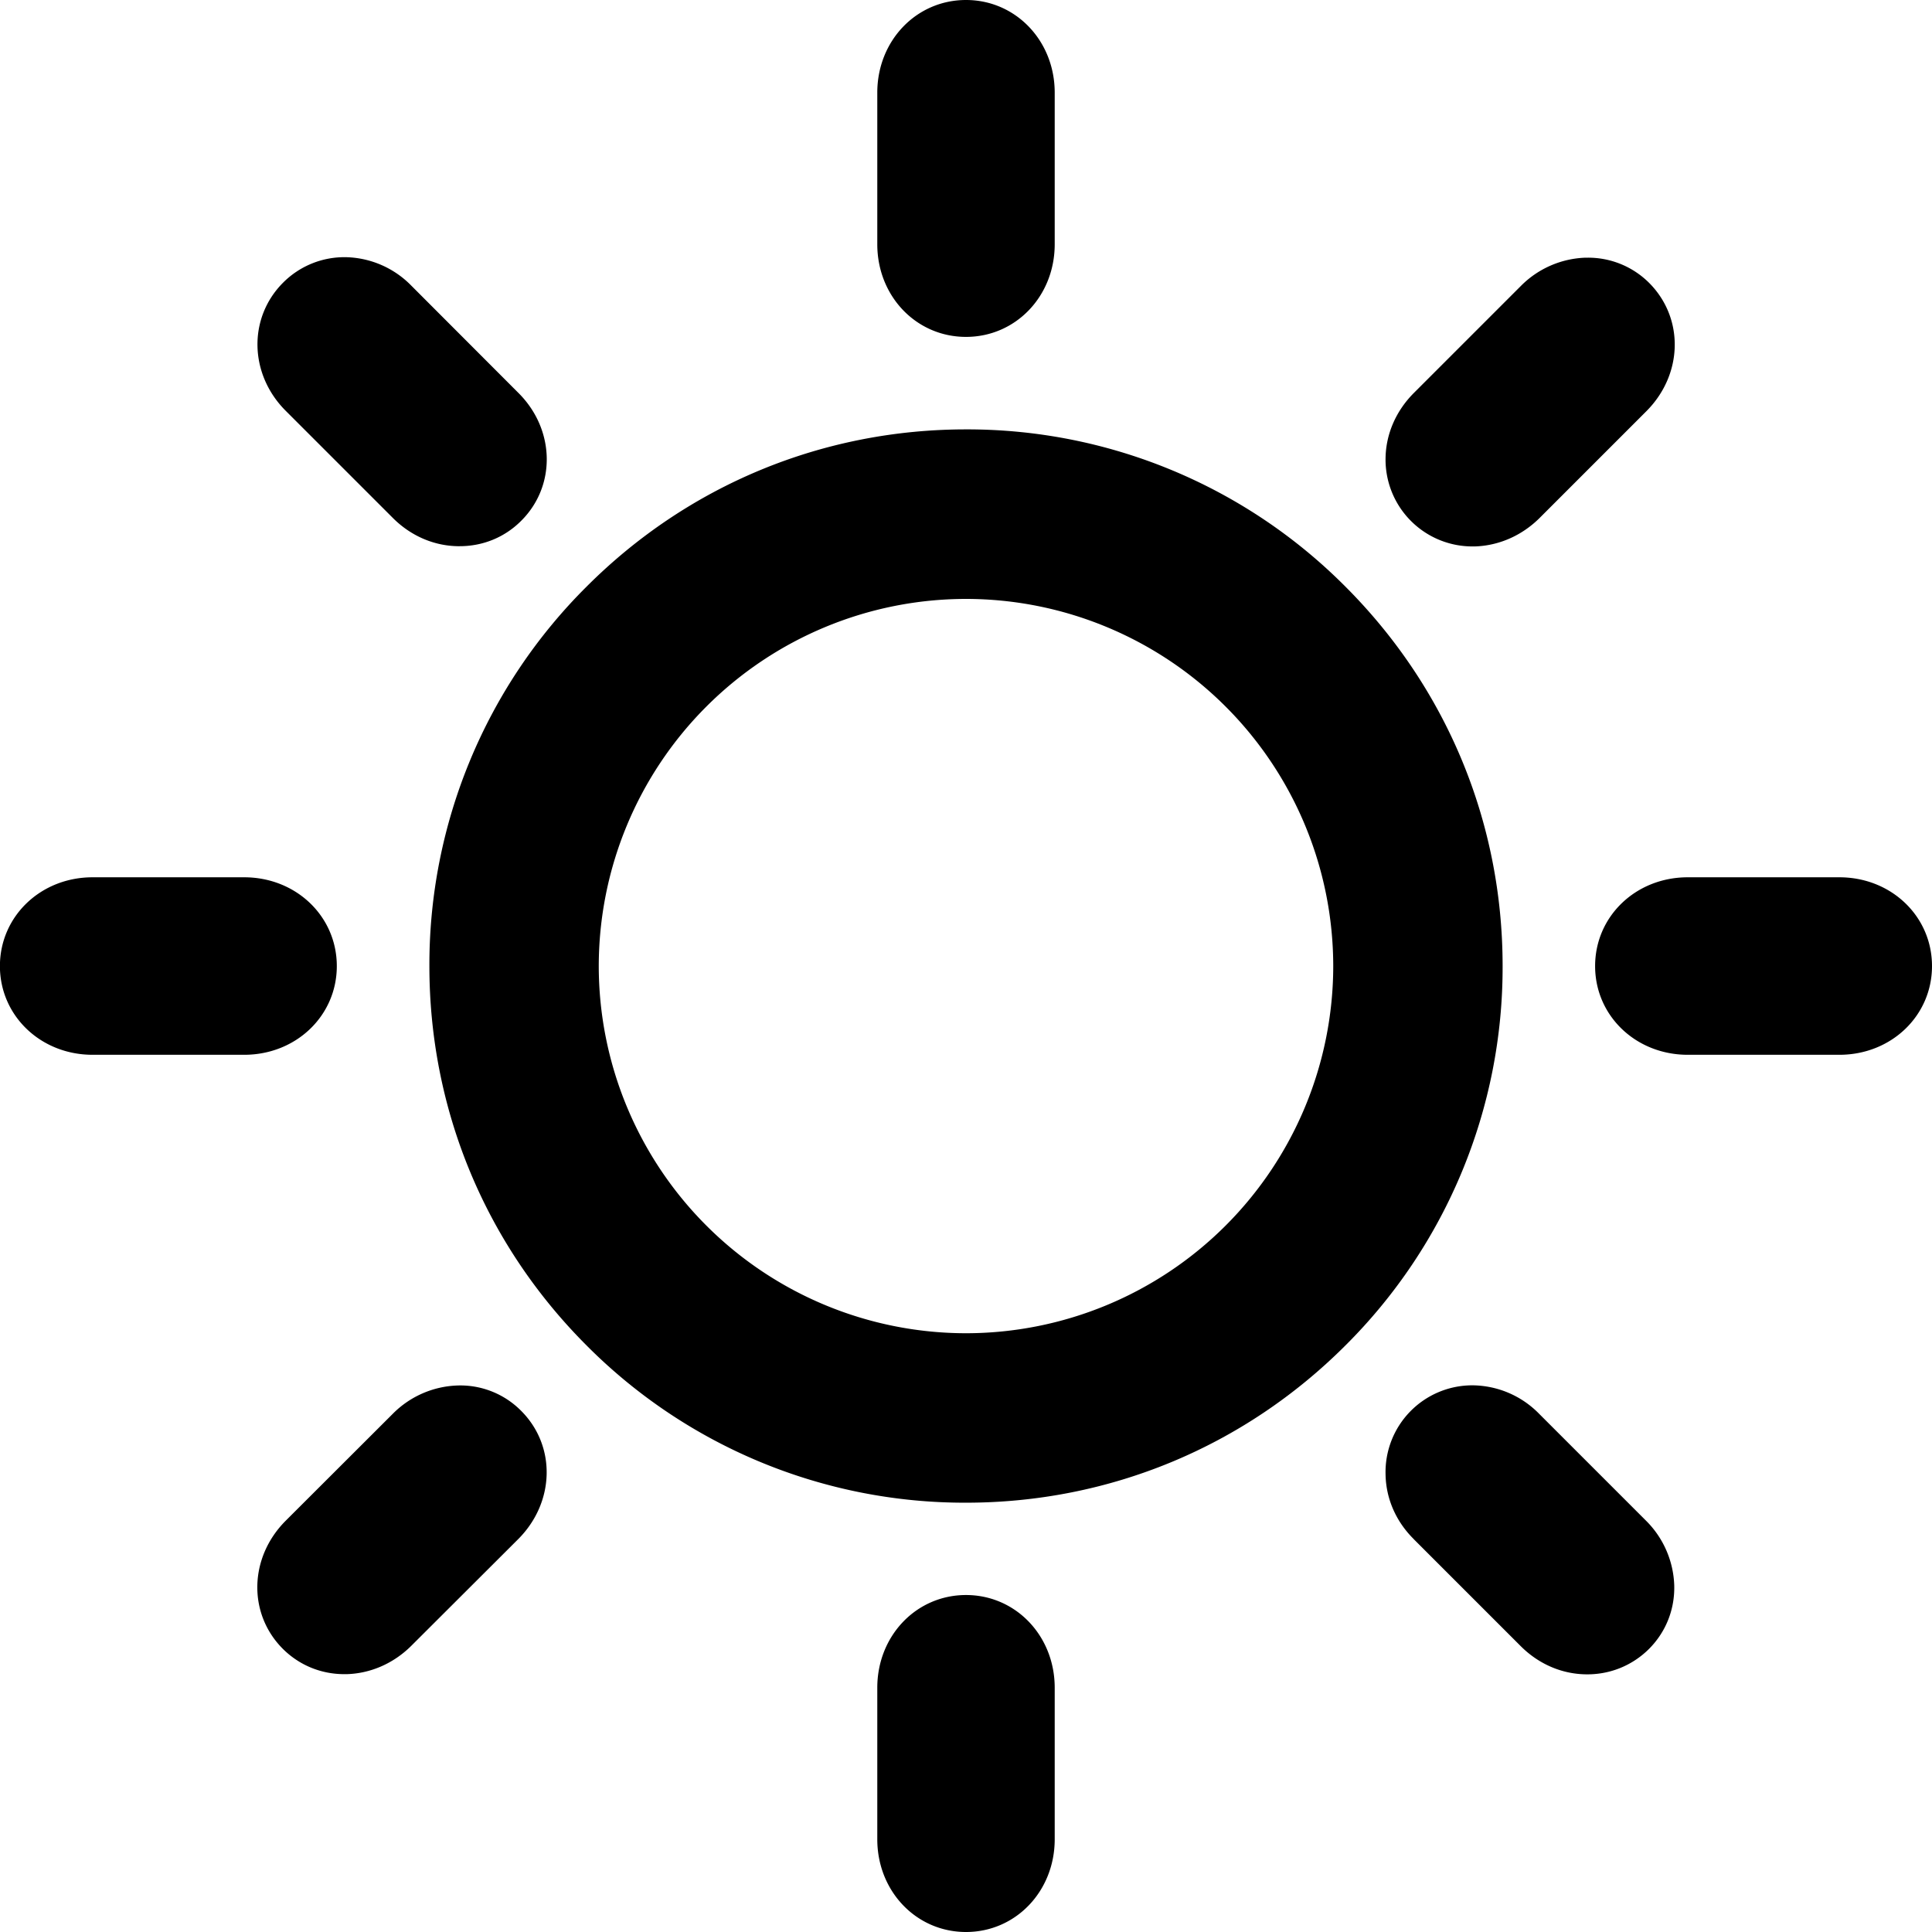 <?xml version="1.0" standalone="no"?><!DOCTYPE svg PUBLIC "-//W3C//DTD SVG 1.1//EN" "http://www.w3.org/Graphics/SVG/1.1/DTD/svg11.dtd"><svg t="1731401709338" class="icon" viewBox="0 0 1024 1024" version="1.1" xmlns="http://www.w3.org/2000/svg" p-id="27614" xmlns:xlink="http://www.w3.org/1999/xlink" width="32" height="32"><path d="M974.891 464.981h-80.341c-27.52 0-49.109 20.693-49.109 47.061 0 26.325 21.589 47.019 49.109 47.019h80.341c27.52 0 49.109-20.693 49.109-47.019 0-26.368-21.589-47.061-49.109-47.061zM129.451 464.981H49.067c-27.477 0-49.109 20.693-49.109 47.061 0 26.325 21.632 47.019 49.109 47.019h80.341c27.52 0 49.109-20.693 49.109-47.019 0-26.368-21.589-47.061-49.109-47.061zM559.019 49.109C559.019 21.632 538.368 0 512 0c-26.368 0-47.019 21.632-47.019 49.109v80.341c0 27.52 20.651 49.109 47.019 49.109 26.368 0 47.019-21.589 47.019-49.109V49.067zM559.019 894.549c0-27.52-20.651-49.152-47.019-49.152-26.368 0-47.019 21.632-47.019 49.152v80.299c0 27.52 20.651 49.152 47.019 49.152 26.368 0 47.019-21.632 47.019-49.152v-80.299zM872.619 217.941c19.499-19.541 20.053-49.323 1.493-67.968a45.696 45.696 0 0 0-32.597-13.397h-1.152a50.645 50.645 0 0 0-34.219 14.933l-56.747 56.747c-9.472 9.472-14.805 21.717-15.019 34.432a46.037 46.037 0 0 0 46.08 46.933h1.195c12.715-0.384 24.832-5.675 34.219-14.933l56.747-56.747zM274.731 815.701c19.413-19.499 20.096-49.323 1.493-67.925a45.355 45.355 0 0 0-33.707-13.44 50.645 50.645 0 0 0-34.261 14.933L151.467 805.973c-19.541 19.541-20.139 49.365-1.536 67.968 8.704 8.661 20.224 13.397 32.597 13.397h1.152c12.715-0.341 24.875-5.675 34.219-14.933l56.875-56.747zM749.269 815.744l56.747 56.747c9.387 9.387 21.504 14.677 34.219 14.933 12.8 0.299 24.832-4.565 33.749-13.44 9.003-9.003 13.739-21.035 13.397-33.749a50.645 50.645 0 0 0-14.933-34.219l-56.747-56.747a49.92 49.92 0 0 0-35.328-15.019 45.995 45.995 0 0 0-45.995 47.275c0.213 12.8 5.547 24.96 14.933 34.219zM274.731 208.213l-56.747-56.832a50.005 50.005 0 0 0-34.347-15.061 45.867 45.867 0 0 0-33.621 13.525c-18.603 18.645-18.005 48.555 1.493 67.968l56.747 56.747c9.387 9.387 21.504 14.677 34.219 14.933h1.152c12.373 0 23.936-4.736 32.597-13.44 18.603-18.475 18.048-48.427-1.493-67.84zM713.088 310.912A282.539 282.539 0 0 0 512 227.584c-75.947 0-147.371 29.568-201.088 83.328A282.581 282.581 0 0 0 227.584 512c0 75.947 29.568 147.371 83.328 201.131A282.539 282.539 0 0 0 512 796.459c75.947 0 147.371-29.611 201.088-83.328A282.581 282.581 0 0 0 796.416 512c0-75.947-29.568-147.328-83.328-201.088zM512 706.645A194.773 194.773 0 0 1 317.355 512 194.773 194.773 0 0 1 512 317.44 194.773 194.773 0 0 1 706.645 512 194.773 194.773 0 0 1 512 706.645z" p-id="27615"></path></svg>